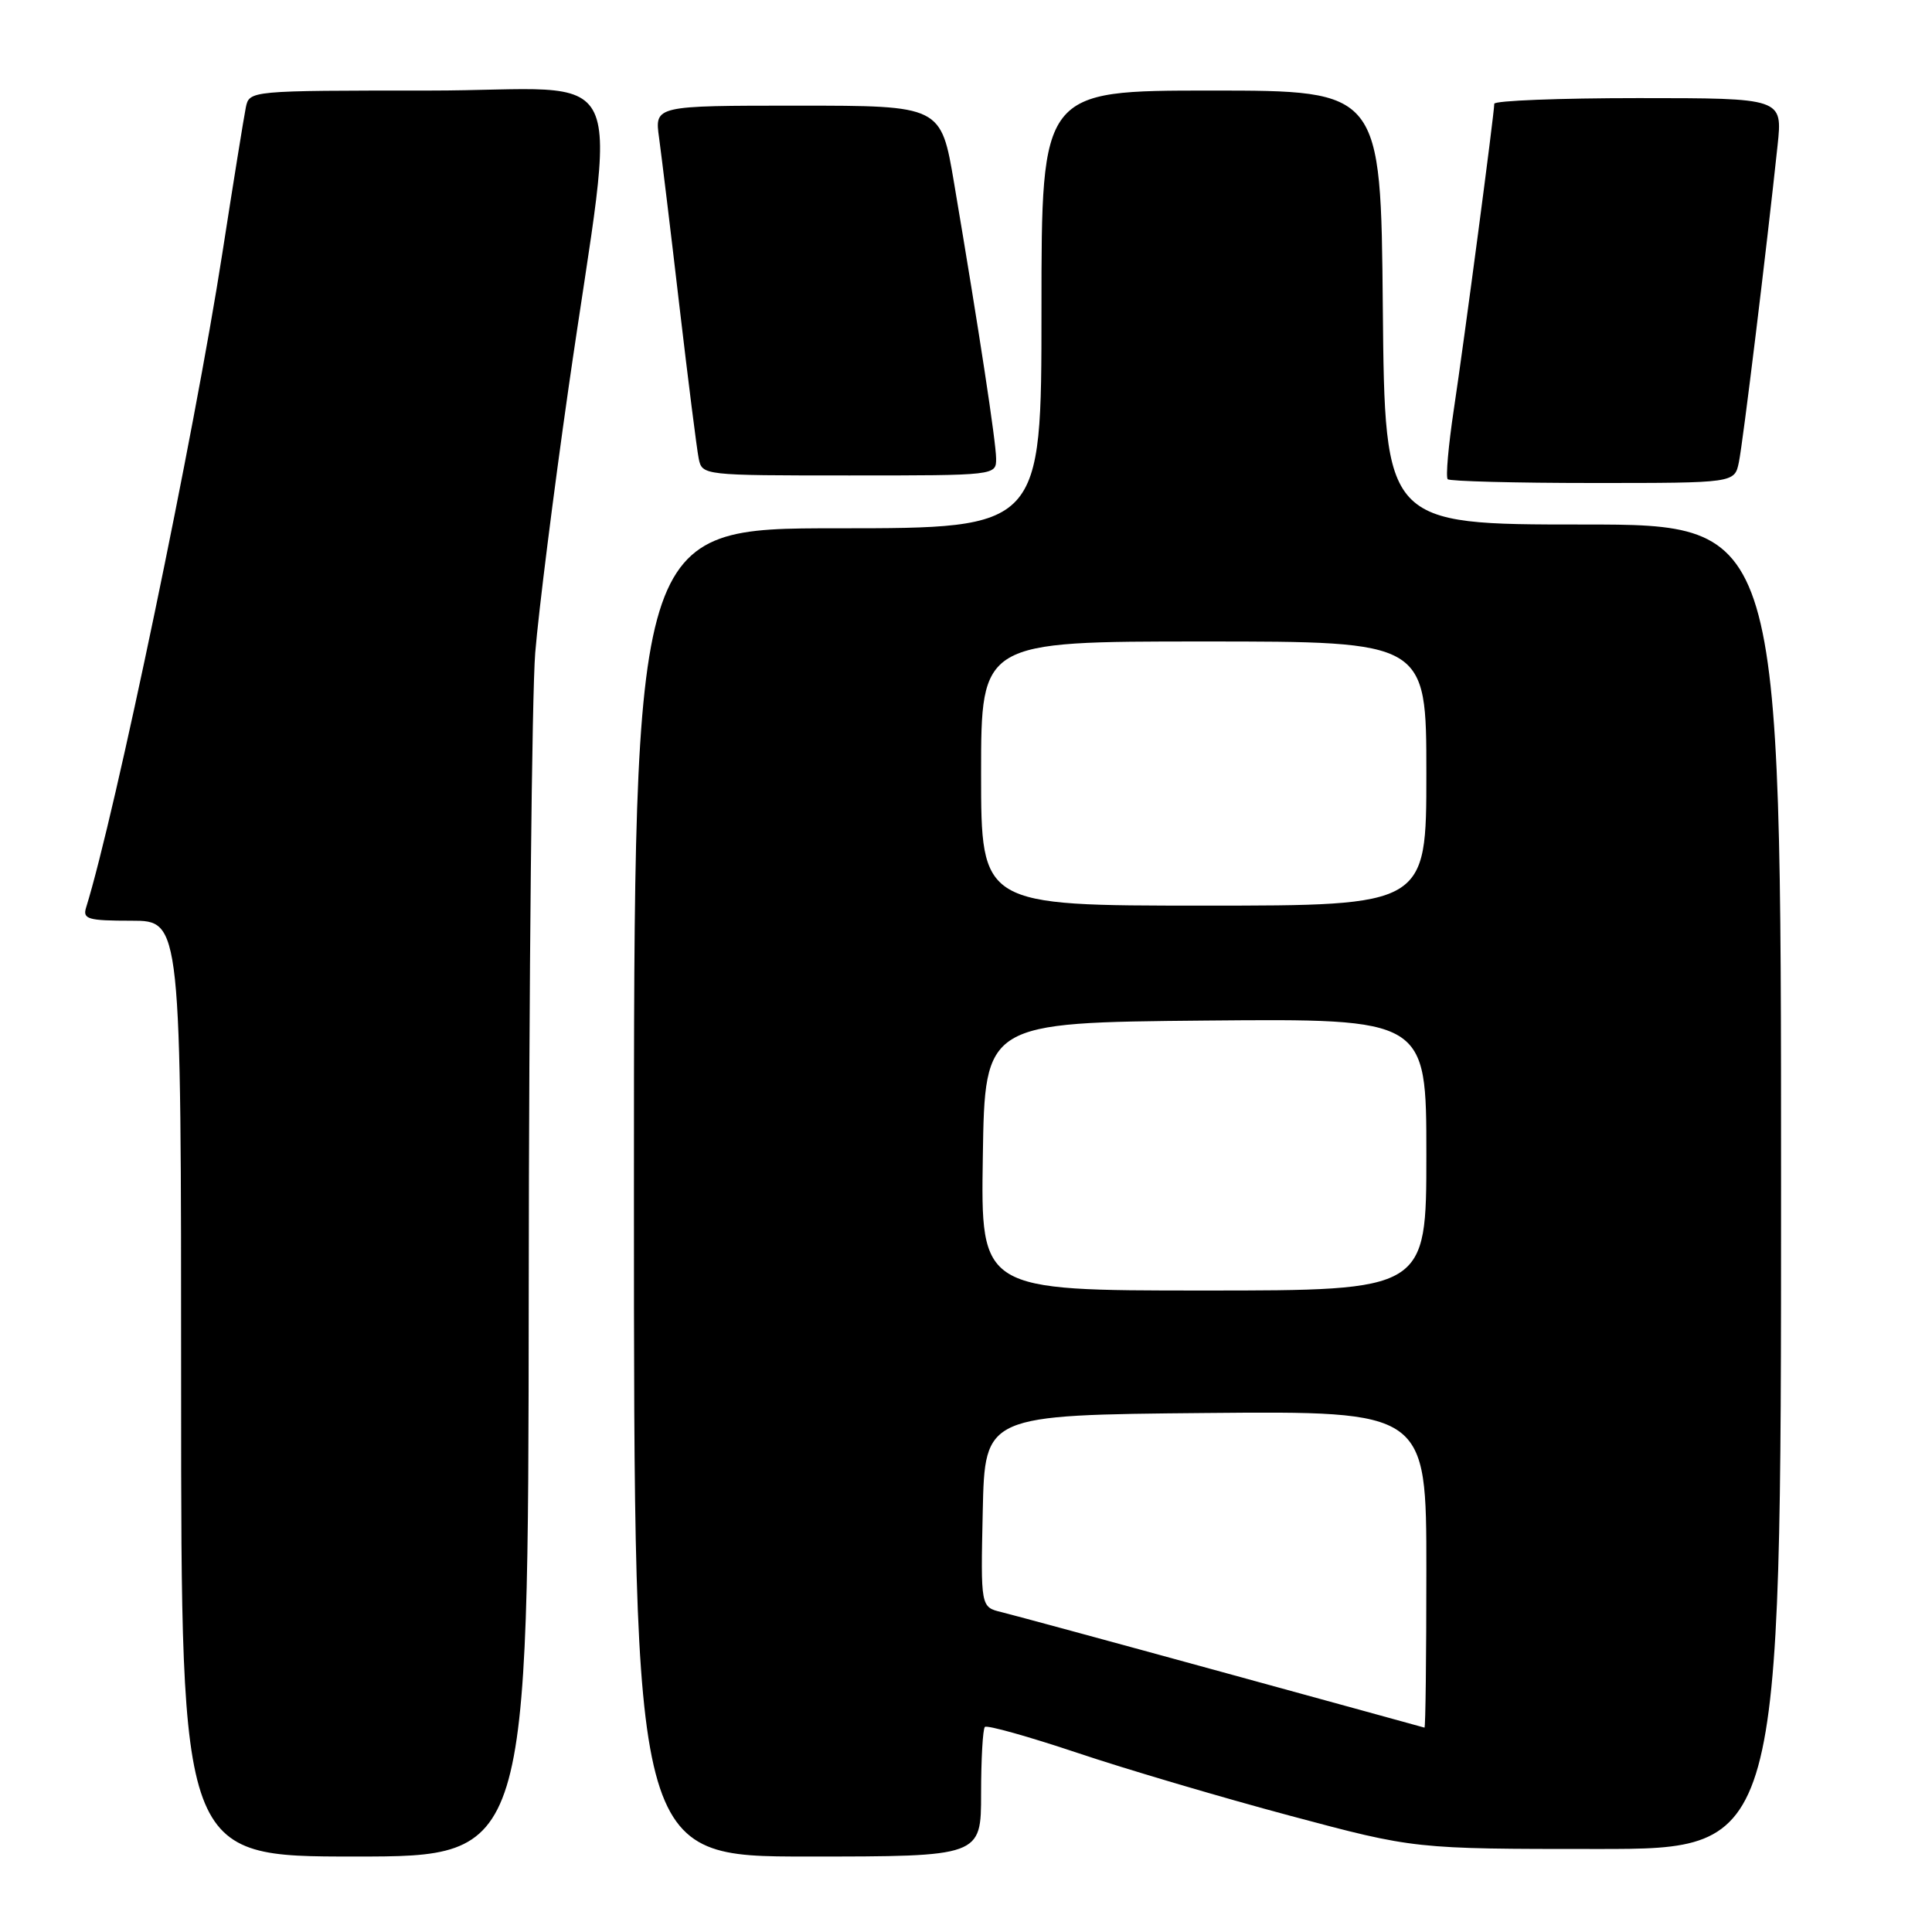<?xml version="1.0" encoding="UTF-8" standalone="no"?>
<!DOCTYPE svg PUBLIC "-//W3C//DTD SVG 1.1//EN" "http://www.w3.org/Graphics/SVG/1.1/DTD/svg11.dtd" >
<svg xmlns="http://www.w3.org/2000/svg" xmlns:xlink="http://www.w3.org/1999/xlink" version="1.1" viewBox="0 0 256 256">
 <g >
 <path fill="currentColor"
d=" M 70.06 171.25 C 70.09 130.14 70.48 92.00 70.92 86.50 C 71.37 81.00 73.35 65.25 75.32 51.50 C 81.74 6.73 84.20 12.00 56.84 12.00 C 33.04 12.00 33.04 12.00 32.57 14.25 C 32.32 15.49 30.92 24.15 29.47 33.50 C 25.75 57.46 15.24 107.96 11.41 120.25 C 10.93 121.79 11.64 122.00 17.43 122.00 C 24.00 122.00 24.00 122.00 24.00 184.00 C 24.00 246.00 24.00 246.00 47.00 246.00 C 70.00 246.00 70.00 246.00 70.06 171.25 Z  M 130.00 237.67 C 130.00 233.08 130.23 229.11 130.50 228.83 C 130.78 228.55 136.29 230.10 142.75 232.26 C 149.21 234.43 161.91 238.18 170.96 240.60 C 187.42 245.00 187.42 245.00 211.71 245.00 C 236.00 245.00 236.00 245.00 236.00 157.25 C 236.00 69.50 236.00 69.50 209.75 69.50 C 183.50 69.50 183.50 69.50 183.23 40.75 C 182.97 12.00 182.97 12.00 160.48 12.00 C 138.00 12.00 138.00 12.00 138.00 41.00 C 138.00 70.00 138.00 70.00 111.00 70.00 C 84.00 70.00 84.00 70.00 84.00 158.00 C 84.00 246.00 84.00 246.00 107.00 246.00 C 130.00 246.00 130.00 246.00 130.00 237.67 Z  M 230.41 61.25 C 230.95 58.66 234.08 32.99 235.54 19.25 C 236.20 13.00 236.20 13.00 217.10 13.00 C 206.59 13.00 198.00 13.34 198.00 13.75 C 197.99 15.05 194.02 45.11 192.64 54.25 C 191.92 59.06 191.55 63.22 191.83 63.50 C 192.11 63.77 200.77 64.00 211.09 64.00 C 229.84 64.00 229.84 64.00 230.41 61.25 Z  M 131.99 60.75 C 131.97 58.53 129.79 44.19 126.42 24.25 C 124.69 14.00 124.69 14.00 105.72 14.00 C 86.74 14.00 86.74 14.00 87.33 18.25 C 87.65 20.59 88.87 30.60 90.02 40.50 C 91.18 50.40 92.33 59.51 92.58 60.75 C 93.04 62.99 93.12 63.00 112.52 63.00 C 132.00 63.00 132.00 63.00 131.99 60.75 Z  M 162.00 221.57 C 147.43 217.57 134.25 214.00 132.72 213.62 C 129.94 212.95 129.94 212.95 130.22 200.22 C 130.50 187.50 130.50 187.50 159.75 187.23 C 189.00 186.97 189.00 186.97 189.00 207.98 C 189.00 219.54 188.89 228.96 188.75 228.92 C 188.61 228.87 176.57 225.57 162.00 221.57 Z  M 130.23 153.25 C 130.50 135.50 130.50 135.50 159.75 135.23 C 189.00 134.97 189.00 134.97 189.00 152.98 C 189.00 171.00 189.00 171.00 159.48 171.00 C 129.95 171.00 129.95 171.00 130.23 153.25 Z  M 130.00 102.50 C 130.00 85.00 130.00 85.00 159.50 85.00 C 189.00 85.00 189.00 85.00 189.00 102.50 C 189.00 120.00 189.00 120.00 159.50 120.00 C 130.00 120.00 130.00 120.00 130.00 102.50 Z "/>
</g>
</svg>